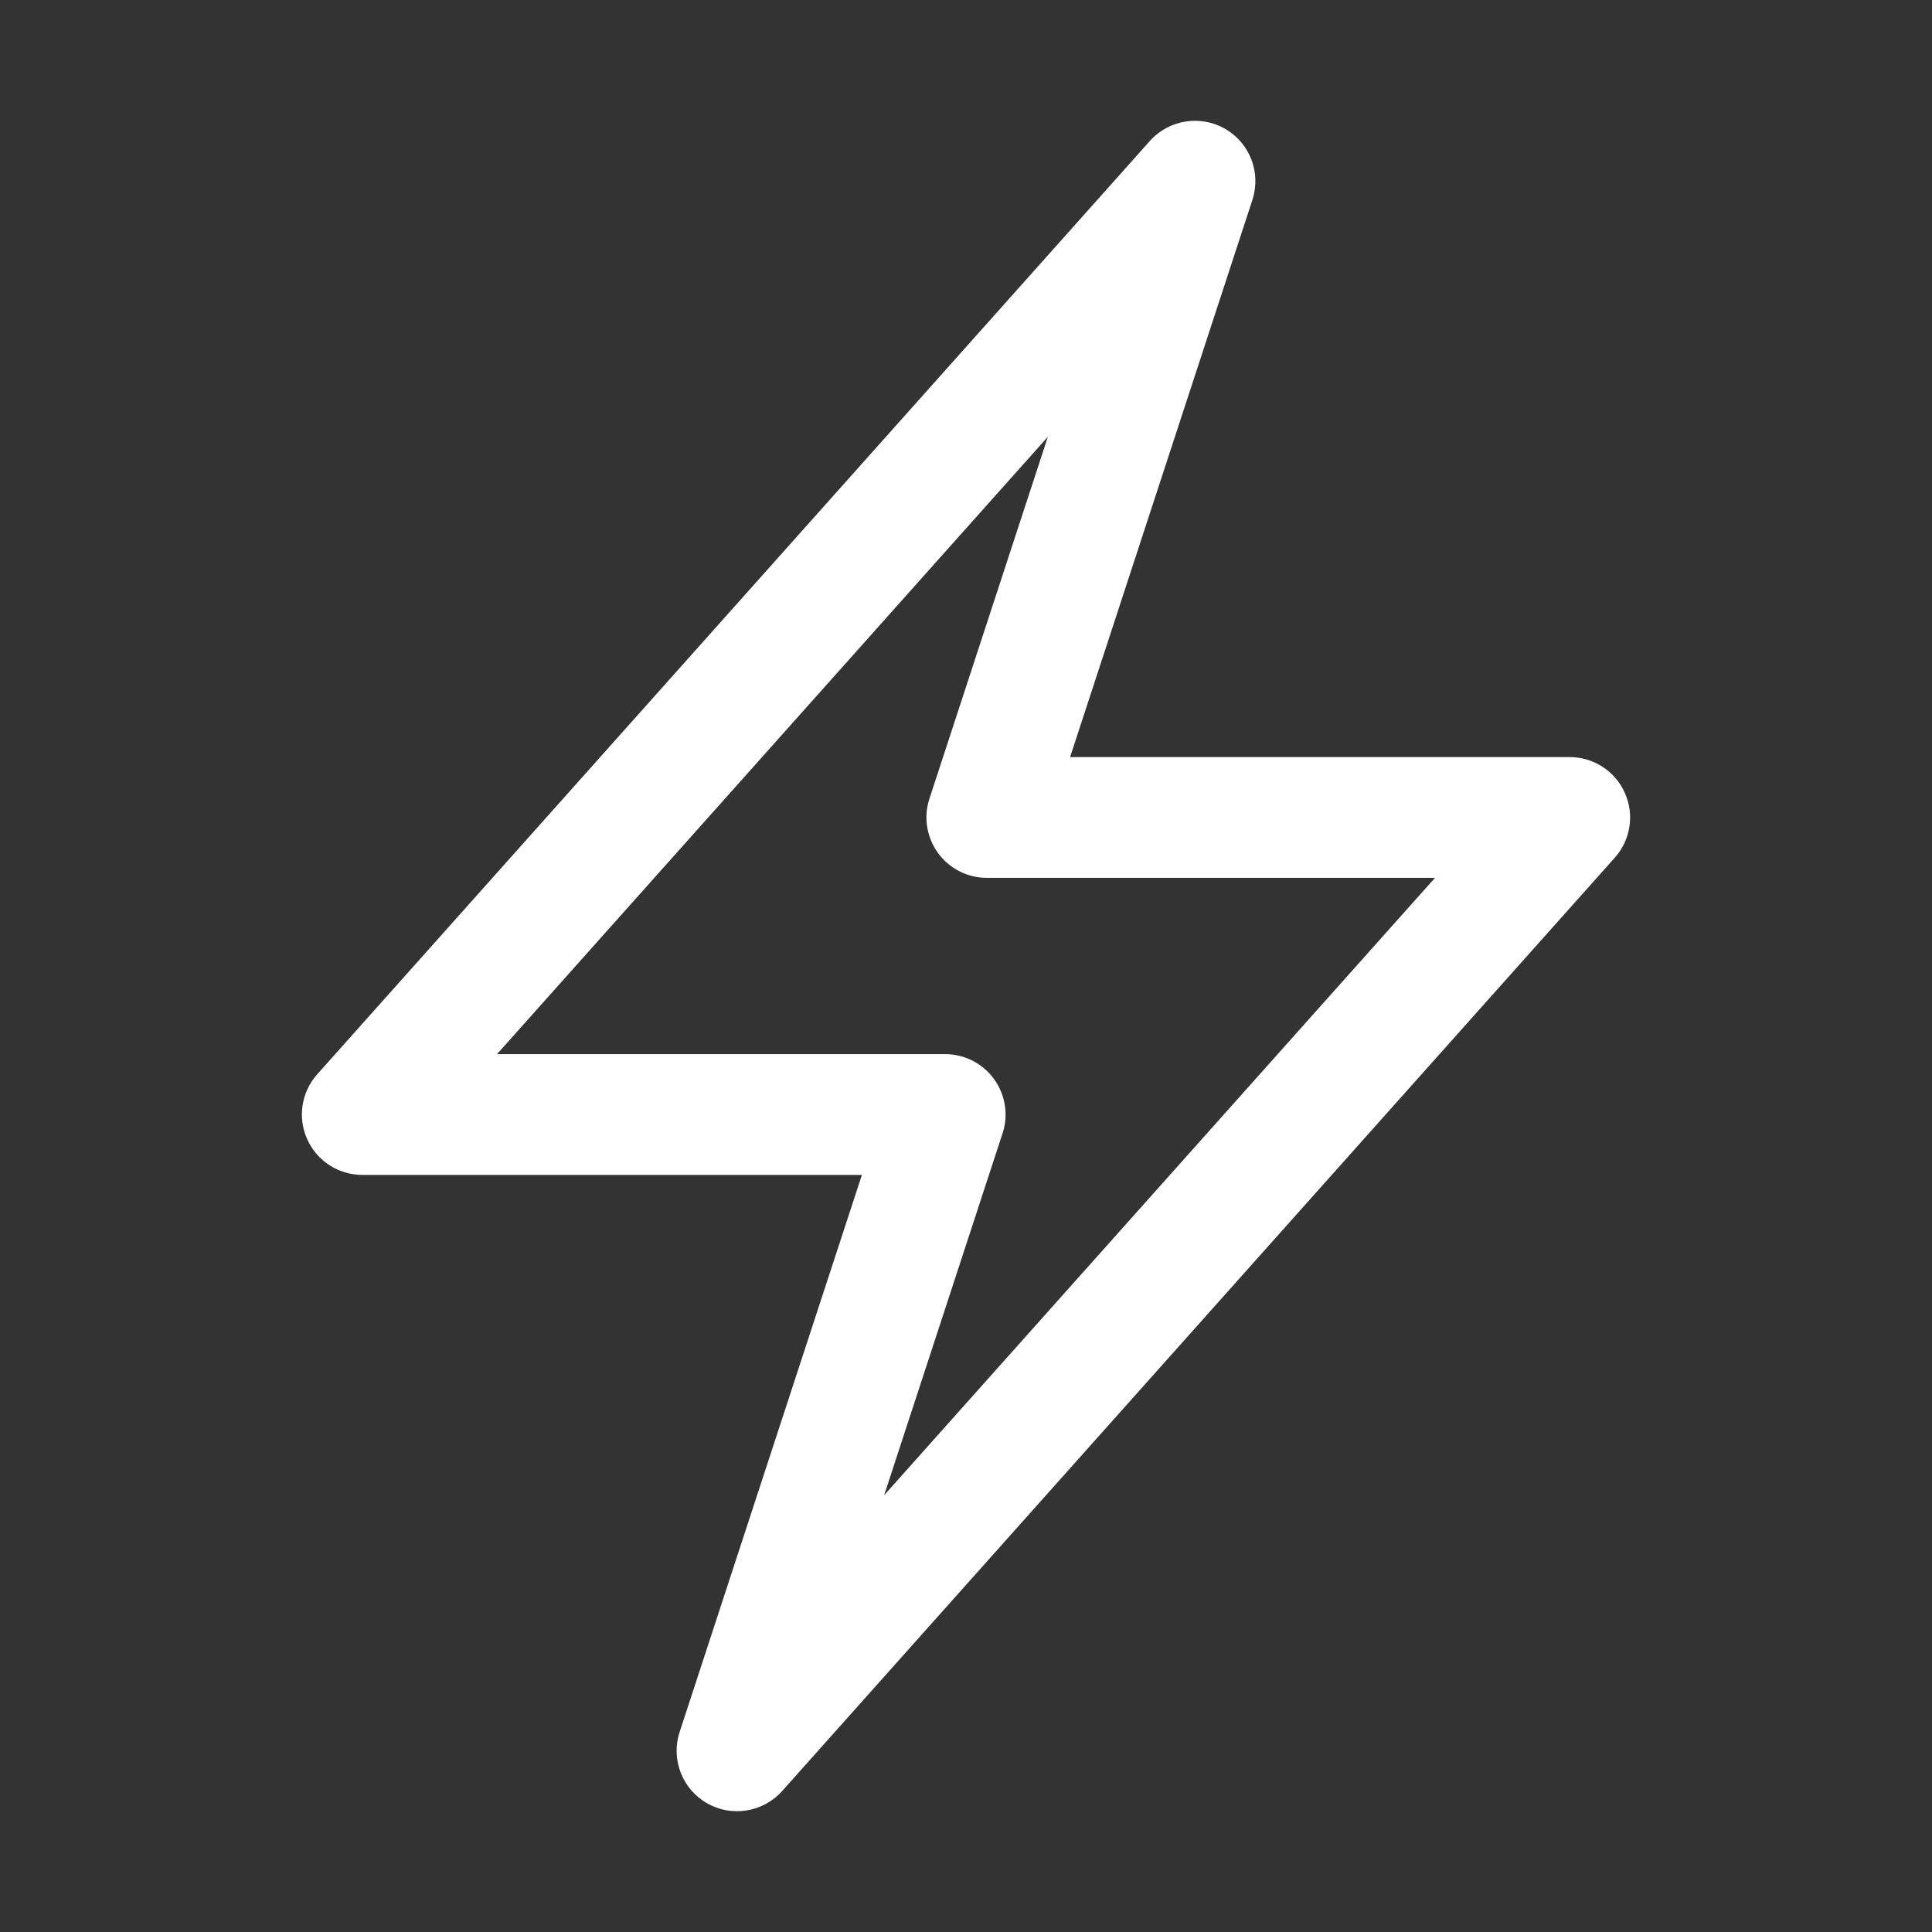 <svg width="16" height="16" viewBox="0 0 16 16" fill="none" xmlns="http://www.w3.org/2000/svg">
<rect x="0" y="0" width="16" height="16" fill="#333333" stroke="none"/>
<path fill-rule="evenodd" clip-rule="evenodd" d="M10.146 1.067C10.351 1.185 10.445 1.43 10.372 1.655L8.862 6.27H13C13.197 6.27 13.376 6.386 13.456 6.566C13.537 6.746 13.504 6.956 13.373 7.103L6.477 14.833C6.319 15.009 6.059 15.051 5.854 14.933C5.649 14.815 5.555 14.569 5.628 14.345L7.138 9.73H3C2.803 9.73 2.624 9.614 2.544 9.434C2.463 9.254 2.496 9.044 2.627 8.897L9.523 1.167C9.681 0.991 9.941 0.949 10.146 1.067ZM4.116 8.73H7.828C7.988 8.73 8.138 8.807 8.232 8.936C8.326 9.066 8.353 9.233 8.303 9.385L7.322 12.383L11.884 7.27H8.172C8.012 7.27 7.862 7.193 7.768 7.064C7.674 6.934 7.647 6.767 7.697 6.615L8.678 3.617L4.116 8.73Z" fill="white"/>
</svg>
